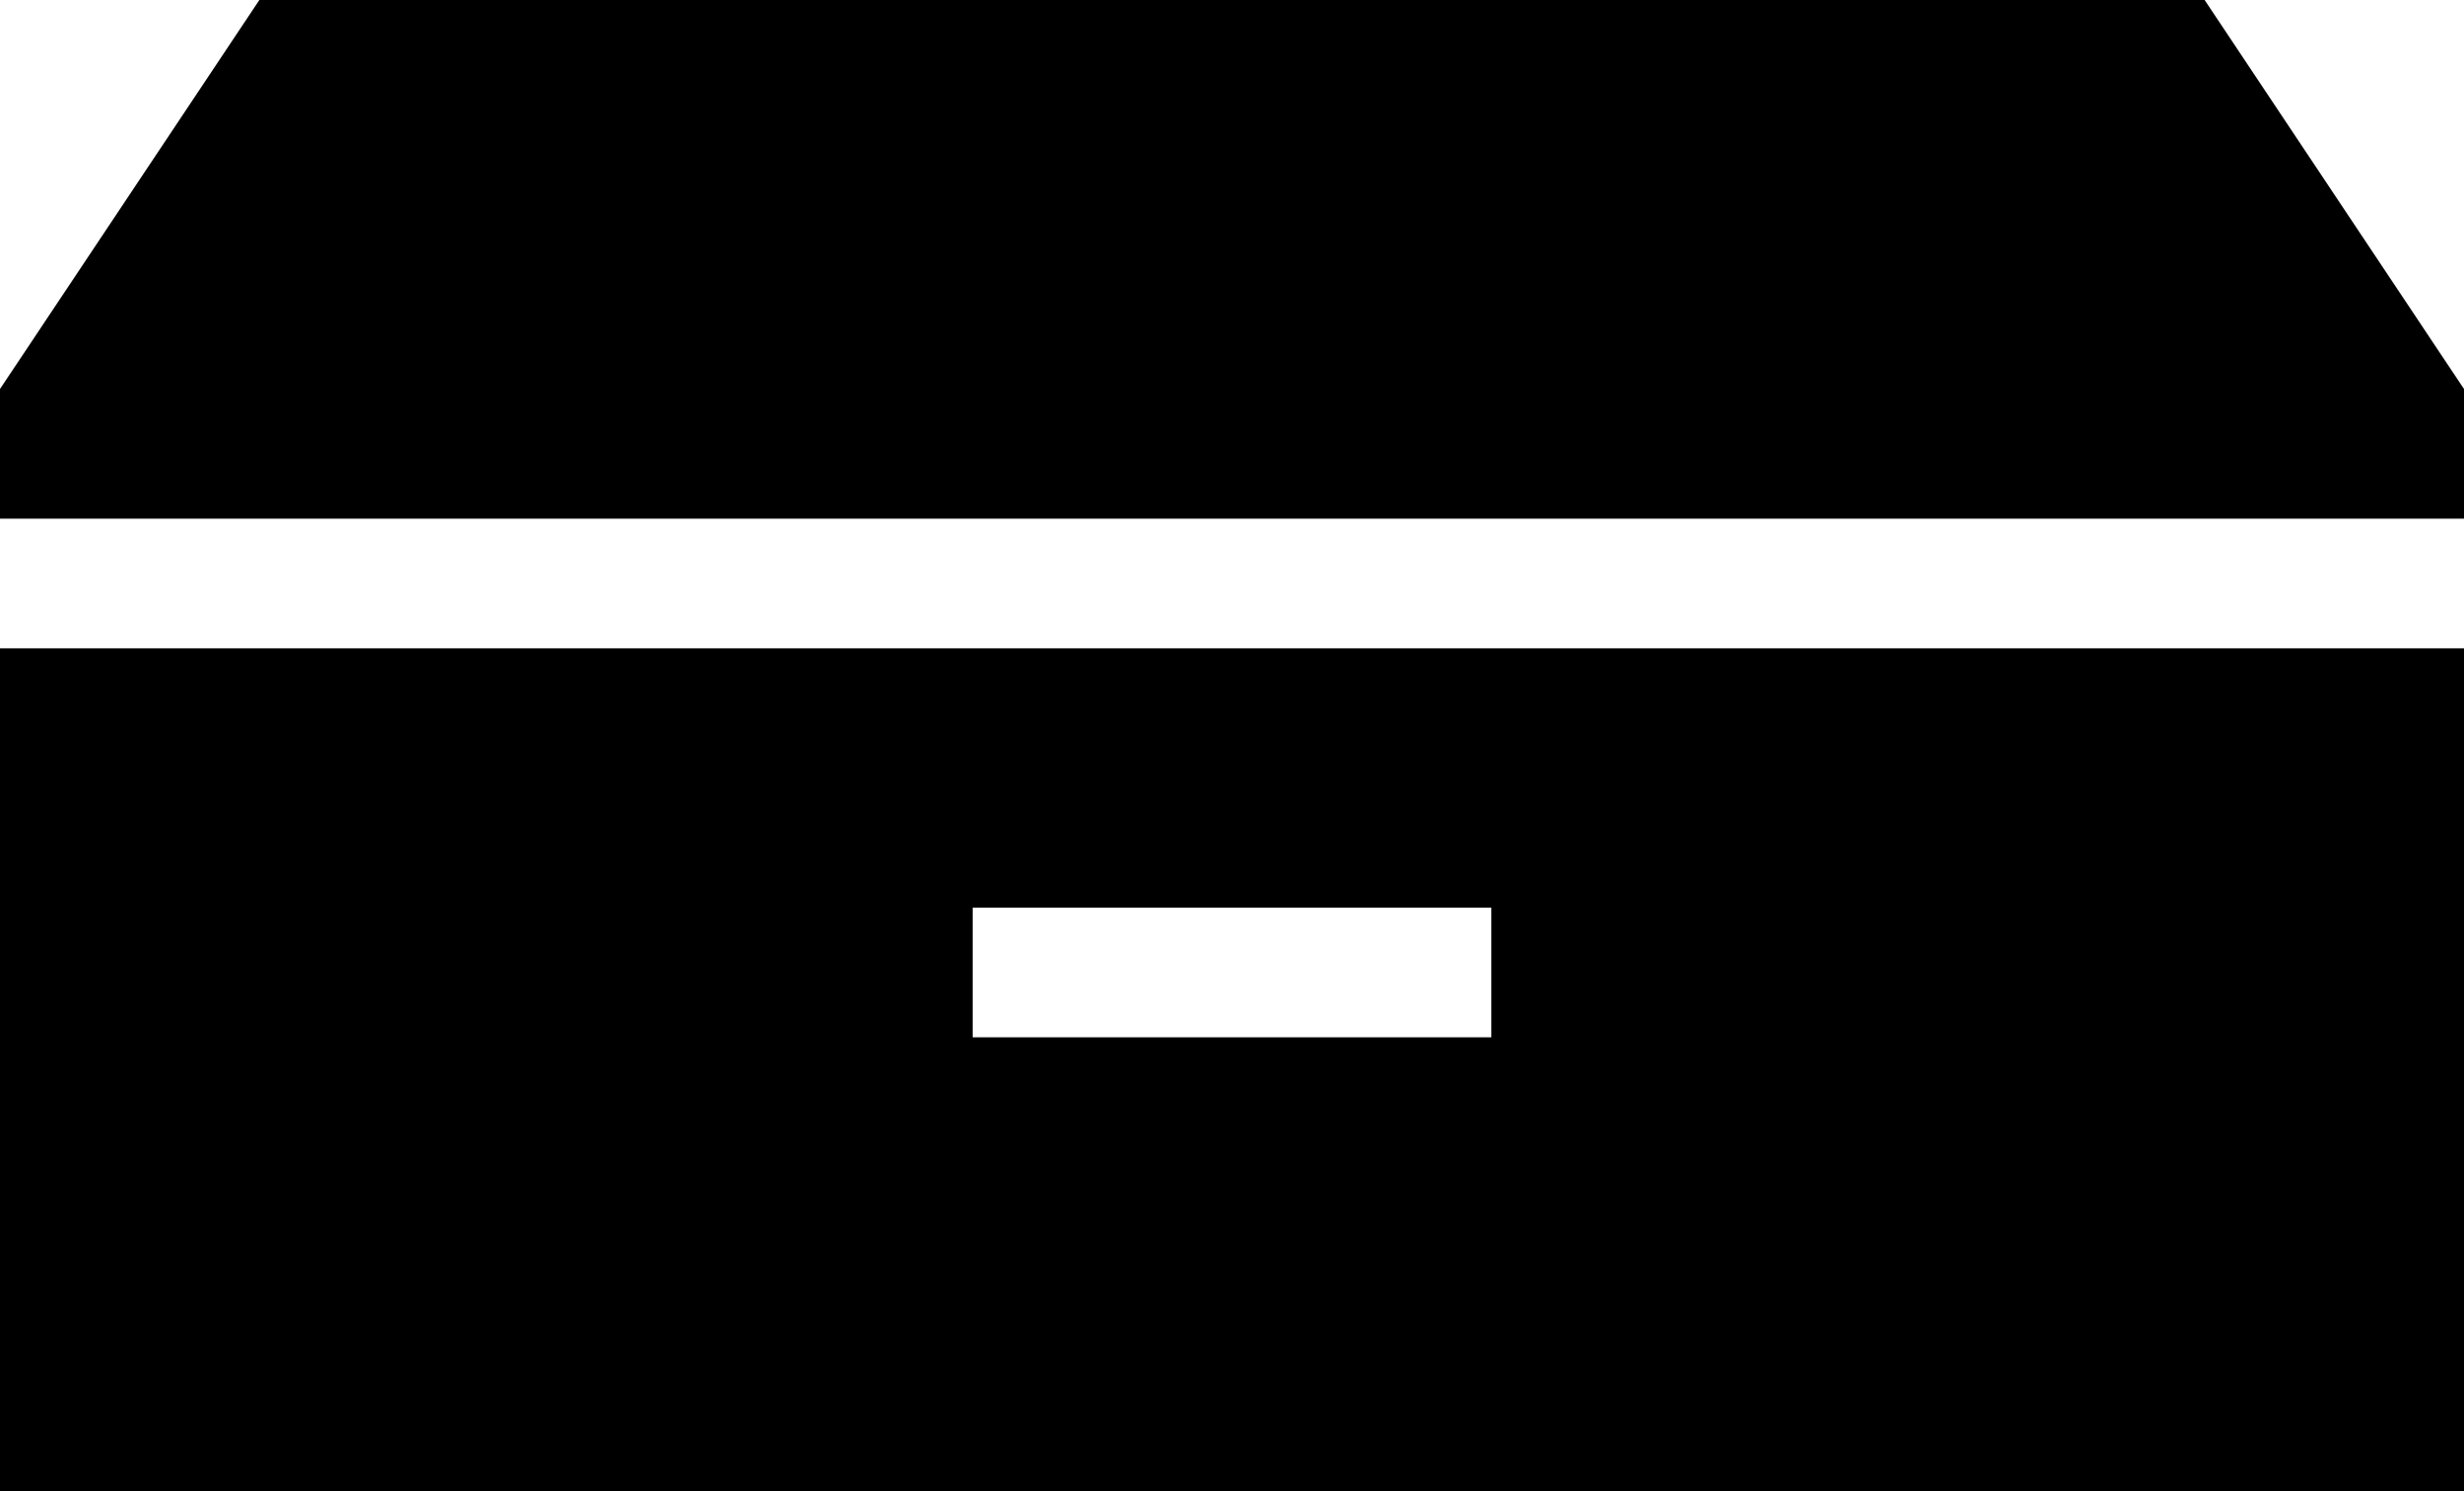 <?xml version="1.0" encoding="utf-8"?>

<svg xmlns="http://www.w3.org/2000/svg" xmlns:xlink="http://www.w3.org/1999/xlink" version="1.1" viewBox="19 19 38 23" preserveAspectRatio="xMidyMid meet">
<path d="M23,19h30l4,6v2H19v-2L23,19z M19,42V29h38v13H19z M34,33v2h8v-2H34z"/>
</svg>
